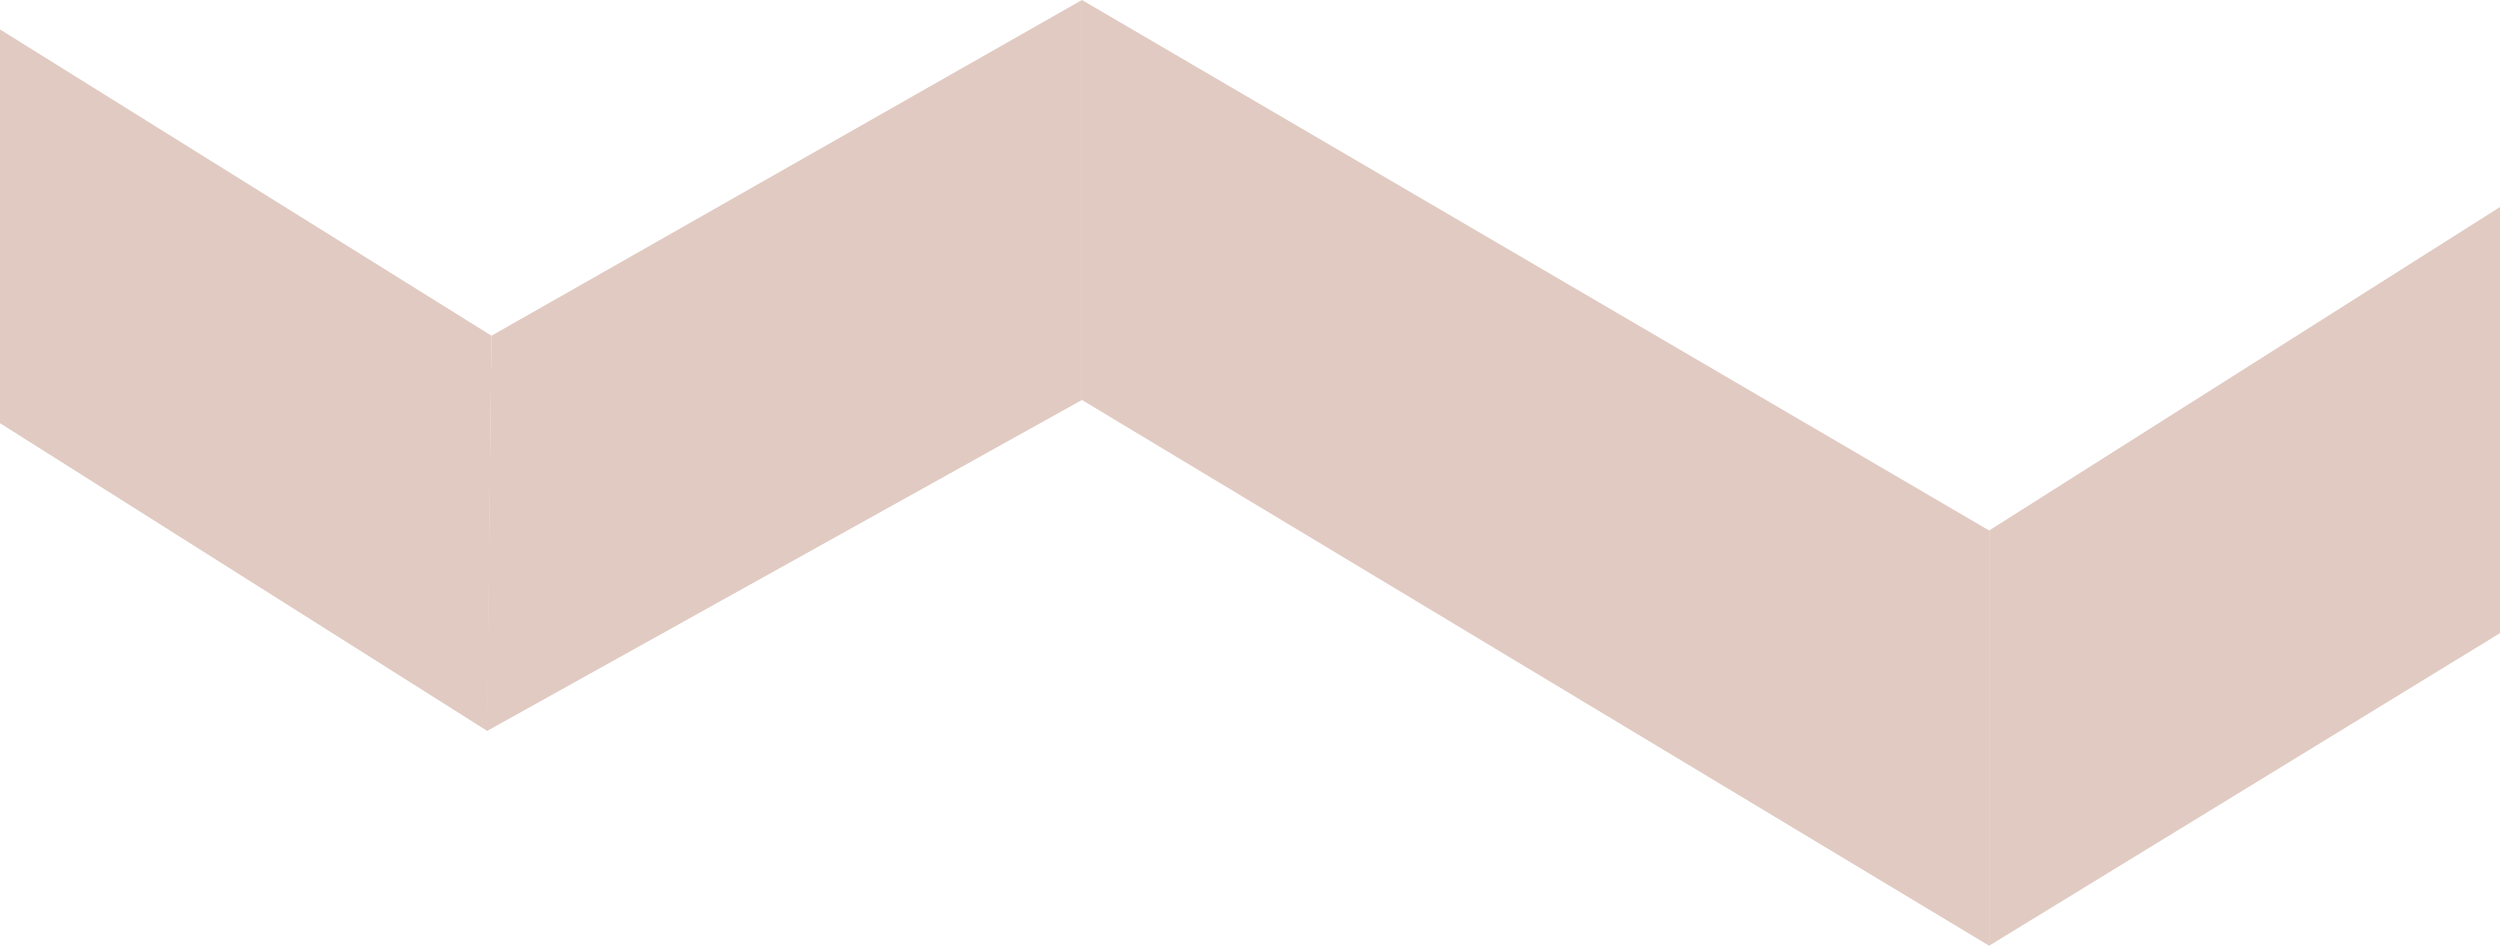 <svg xmlns="http://www.w3.org/2000/svg" width="1438.979" height="544.353" viewBox="0 0 1438.979 544.353">
  <g id="Group_49" data-name="Group 49" transform="translate(-1.373 -4678.836)">
    <path id="Path_46" data-name="Path 46" d="M1.373,4695.776v226.643l280.553,177.2,2.348-227.544Z" fill="#e0cac1"/>
    <path id="Path_47" data-name="Path 47" d="M624.127,4678.837,1146.3,4984.185v239L624.127,4909.061Z" fill="#e0cac1"/>
    <path id="Path_48" data-name="Path 48" d="M284.273,4872.076l339.852-193.24V4909.06L281.62,5099.62Z" fill="#e0cac1"/>
    <path id="Path_49" data-name="Path 49" d="M1146.295,4984.185v239l294.057-179.926V4797.989Z" fill="#e0cac1"/>
  </g>
</svg>
